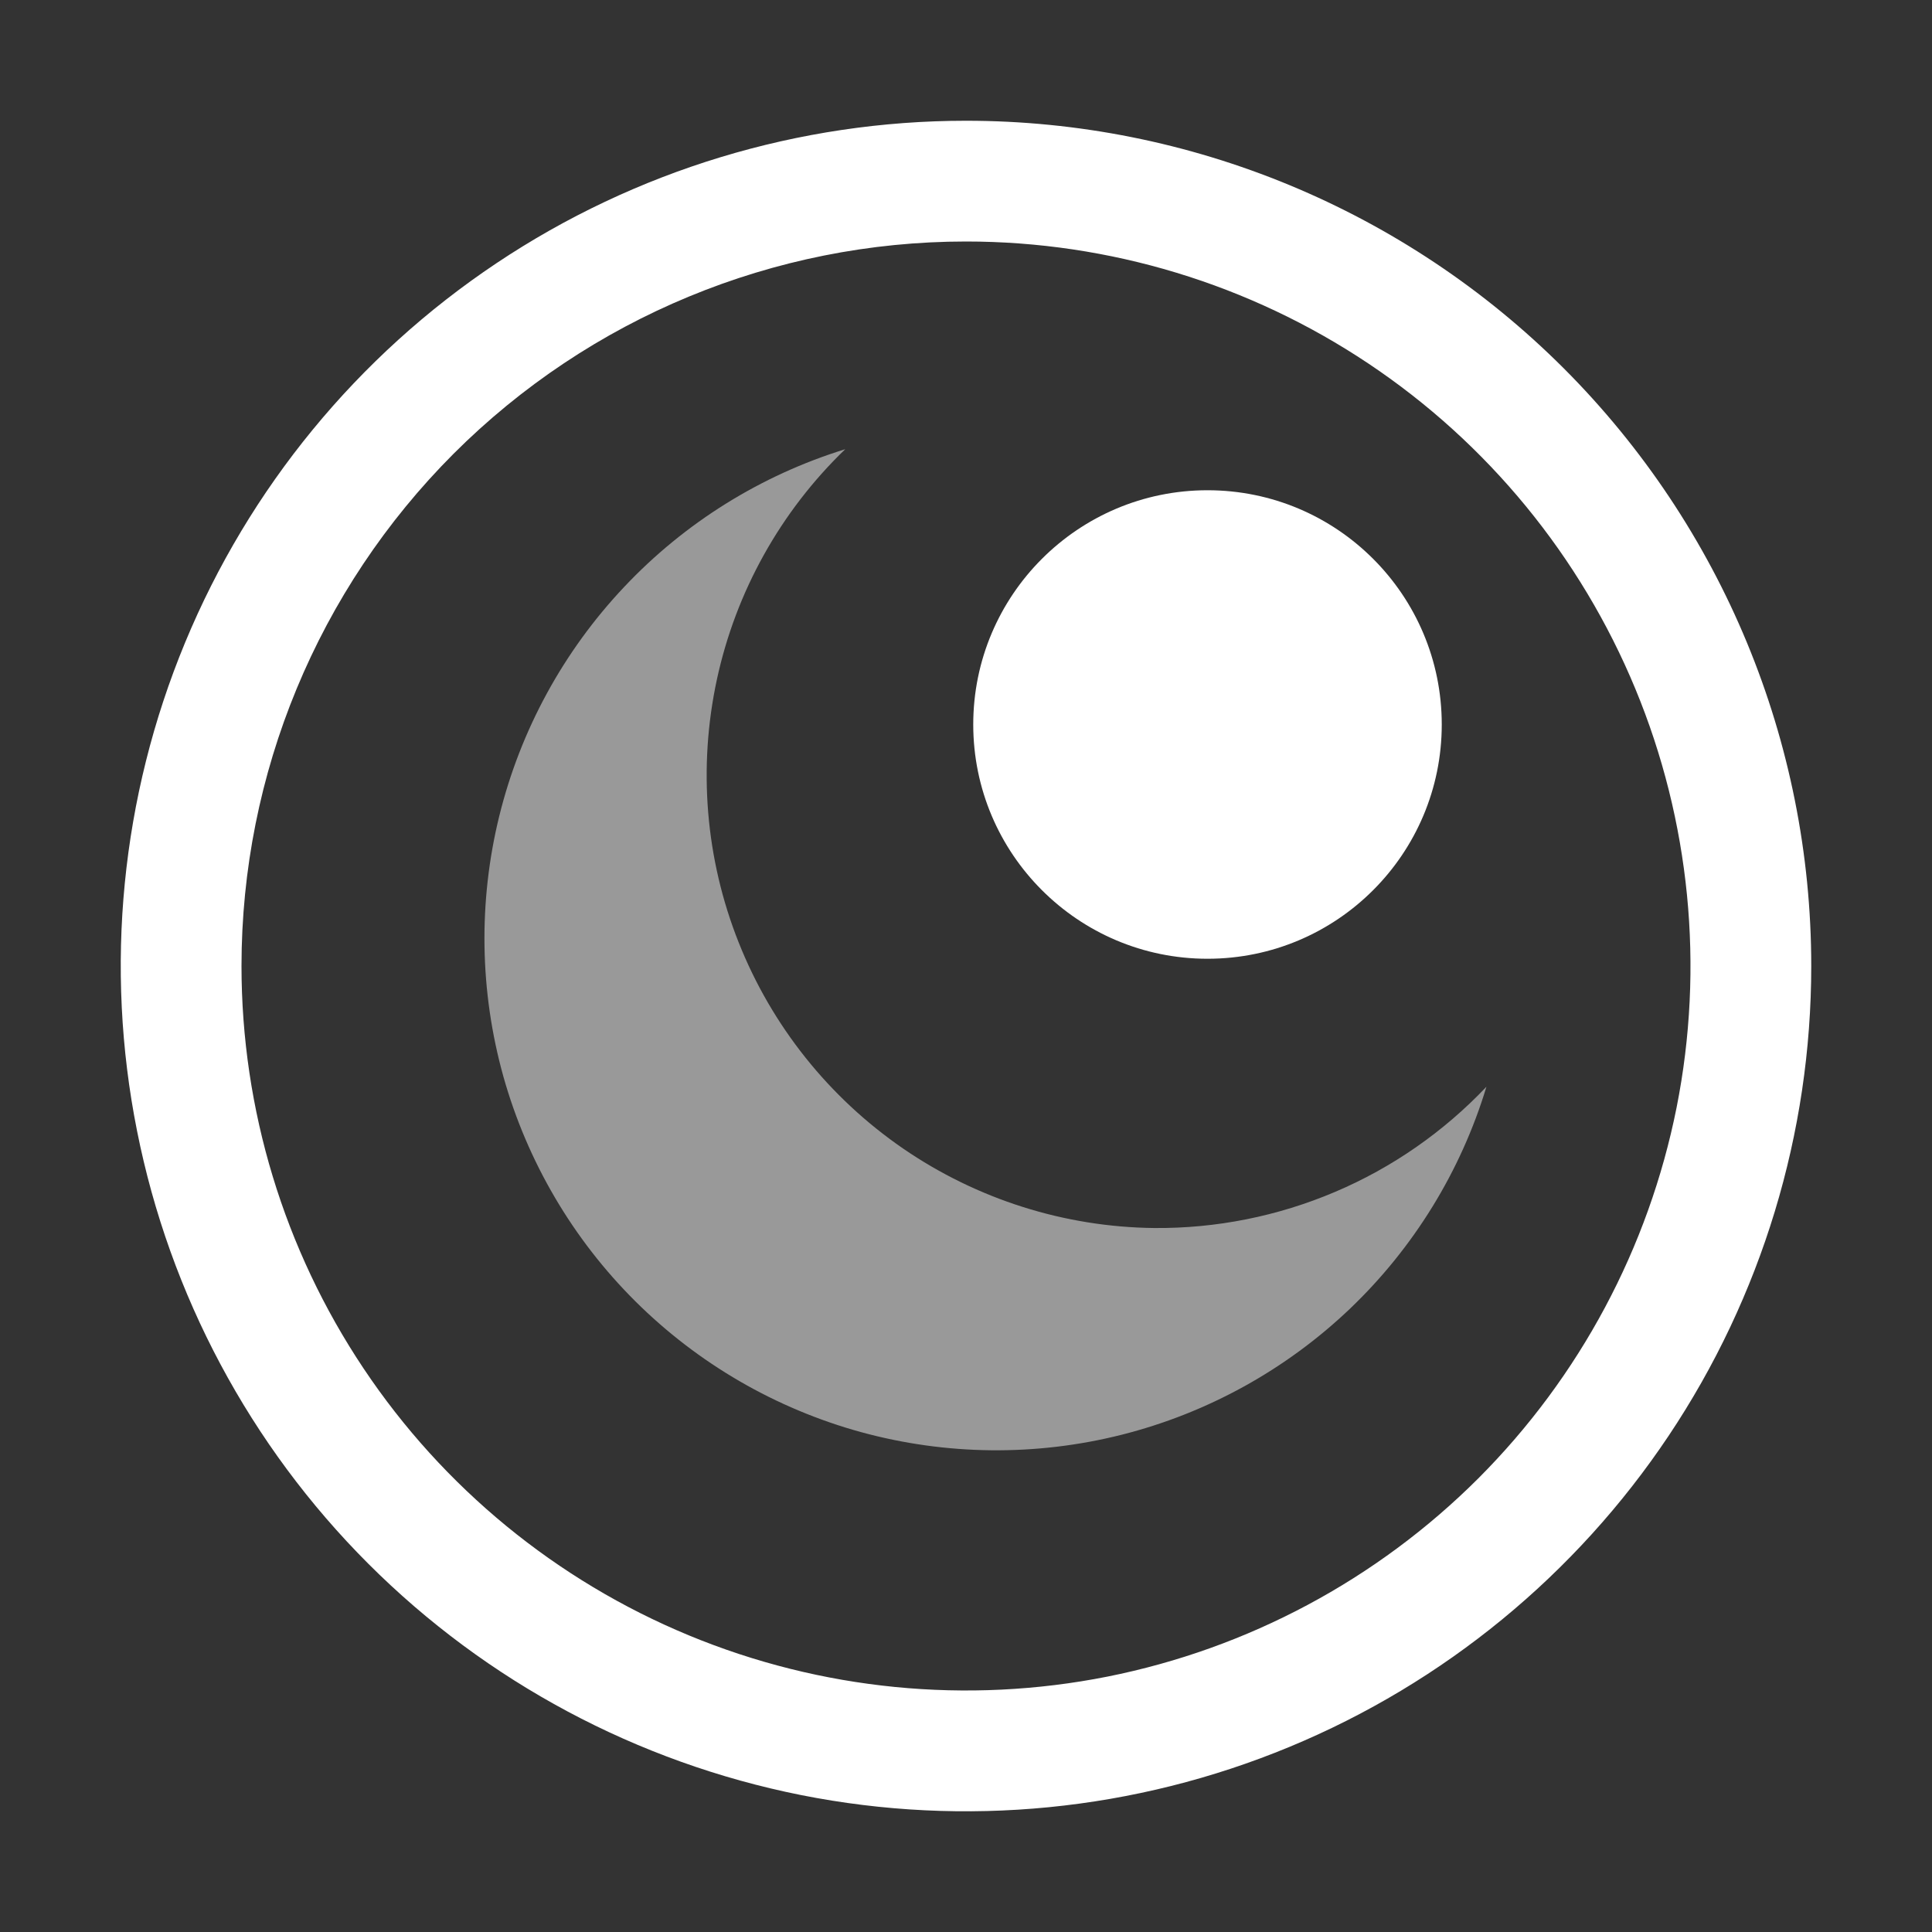 <svg width="16" height="16" viewBox="0 0 16 16" fill="none" xmlns="http://www.w3.org/2000/svg">
<rect x="0" y="0" width="16" height="16" fill="#333333" stroke="none"/>
<path d="M8 2C9.187 2 10.347 2.352 11.333 3.011C12.32 3.67 13.089 4.608 13.543 5.704C13.997 6.8 14.116 8.007 13.885 9.171C13.653 10.334 13.082 11.403 12.243 12.243C11.403 13.082 10.334 13.653 9.171 13.885C8.007 14.116 6.8 13.997 5.704 13.543C4.608 13.089 3.67 12.32 3.011 11.333C2.352 10.347 2 9.187 2 8C2 6.409 2.632 4.883 3.757 3.757C4.883 2.632 6.409 2 8 2ZM8 1C6.616 1 5.262 1.411 4.111 2.18C2.96 2.949 2.063 4.042 1.533 5.321C1.003 6.6 0.864 8.008 1.135 9.366C1.405 10.723 2.071 11.971 3.05 12.95C4.029 13.929 5.277 14.595 6.634 14.866C7.992 15.136 9.4 14.997 10.679 14.467C11.958 13.937 13.051 13.04 13.82 11.889C14.589 10.738 15 9.384 15 8C15 6.143 14.262 4.363 12.95 3.05C11.637 1.738 9.857 1 8 1Z" fill="white"/>
<path opacity="0.5" d="M9.56 10.17C8.816 10.162 8.091 9.932 7.478 9.511C6.865 9.089 6.391 8.495 6.117 7.804C5.842 7.112 5.78 6.355 5.937 5.627C6.094 4.9 6.464 4.236 7 3.72C6.301 3.936 5.67 4.329 5.168 4.862C4.666 5.394 4.31 6.047 4.135 6.757C3.96 7.468 3.972 8.211 4.169 8.916C4.367 9.62 4.744 10.262 5.262 10.777C5.781 11.293 6.425 11.666 7.13 11.86C7.836 12.053 8.579 12.061 9.289 11.882C9.998 11.703 10.649 11.344 11.179 10.839C11.708 10.334 12.098 9.7 12.31 9C11.956 9.373 11.53 9.67 11.056 9.871C10.583 10.072 10.074 10.174 9.56 10.17Z" fill="white"/>
<path d="M10 7.94C11.072 7.94 11.94 7.071 11.94 6C11.94 4.929 11.072 4.06 10 4.06C8.929 4.06 8.06 4.929 8.06 6C8.06 7.071 8.929 7.94 10 7.94Z" fill="white"/>
</svg>
